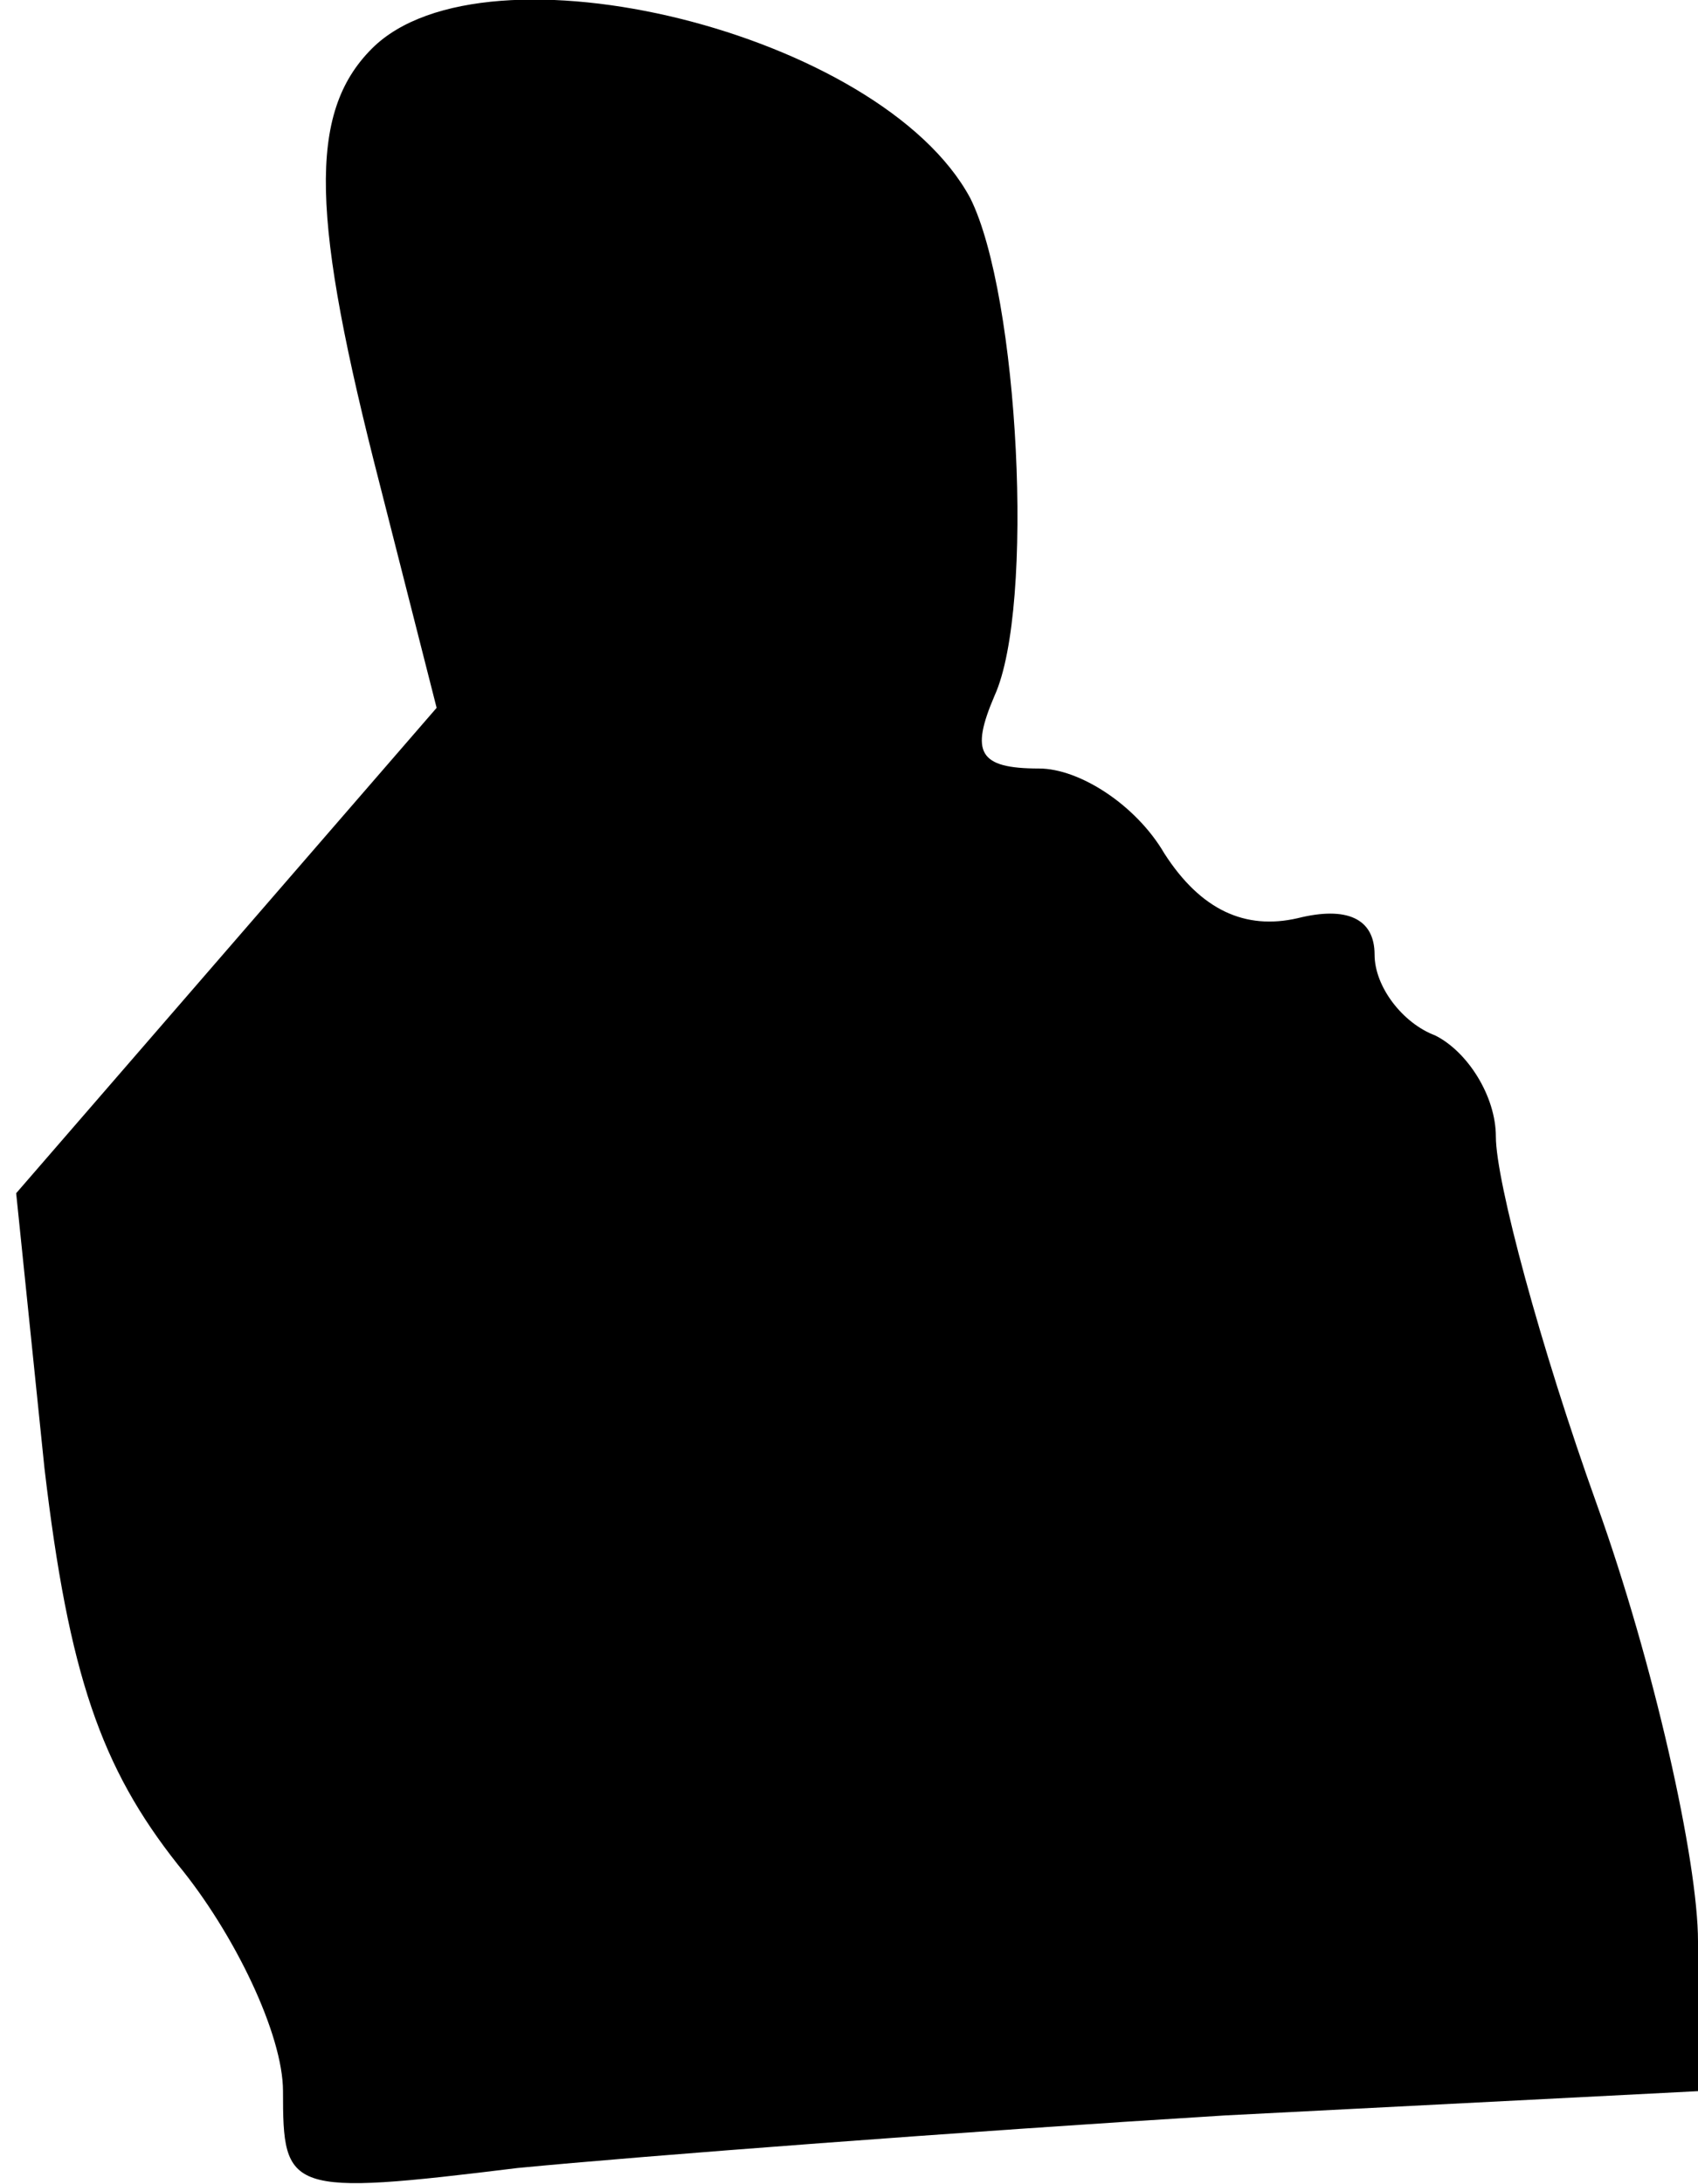 <?xml version="1.0" standalone="no"?>
<!DOCTYPE svg PUBLIC "-//W3C//DTD SVG 20010904//EN"
 "http://www.w3.org/TR/2001/REC-SVG-20010904/DTD/svg10.dtd">
<svg version="1.0" xmlns="http://www.w3.org/2000/svg"
 width="42pt" height="54pt" viewBox="0 0 42 54"
 preserveAspectRatio="xMidYMid meet">
<g transform="translate(0,54) scale(0.1,-0.1)"
fill="#000000" stroke="none">
<path fill="#000000" stroke="none" d="M92 528 c-16 -16 -15 -42 2 -108 l14
-55 -52 -60 -52 -60 7 -68 c6 -51 14 -74 33 -98 14 -17 26 -42 26 -56 0 -25 1
-26 58 -19 31 3 110 9 175 13 l117 6 0 37 c0 20 -11 69 -25 108 -14 39 -25 80
-25 91 0 10 -7 21 -15 25 -8 3 -15 12 -15 20 0 9 -7 12 -19 9 -13 -3 -24 2
-33 16 -7 12 -21 21 -31 21 -15 0 -17 4 -11 18 10 22 6 99 -6 123 -22 41 -120
65 -148 37z"/>
</g>
</svg>
